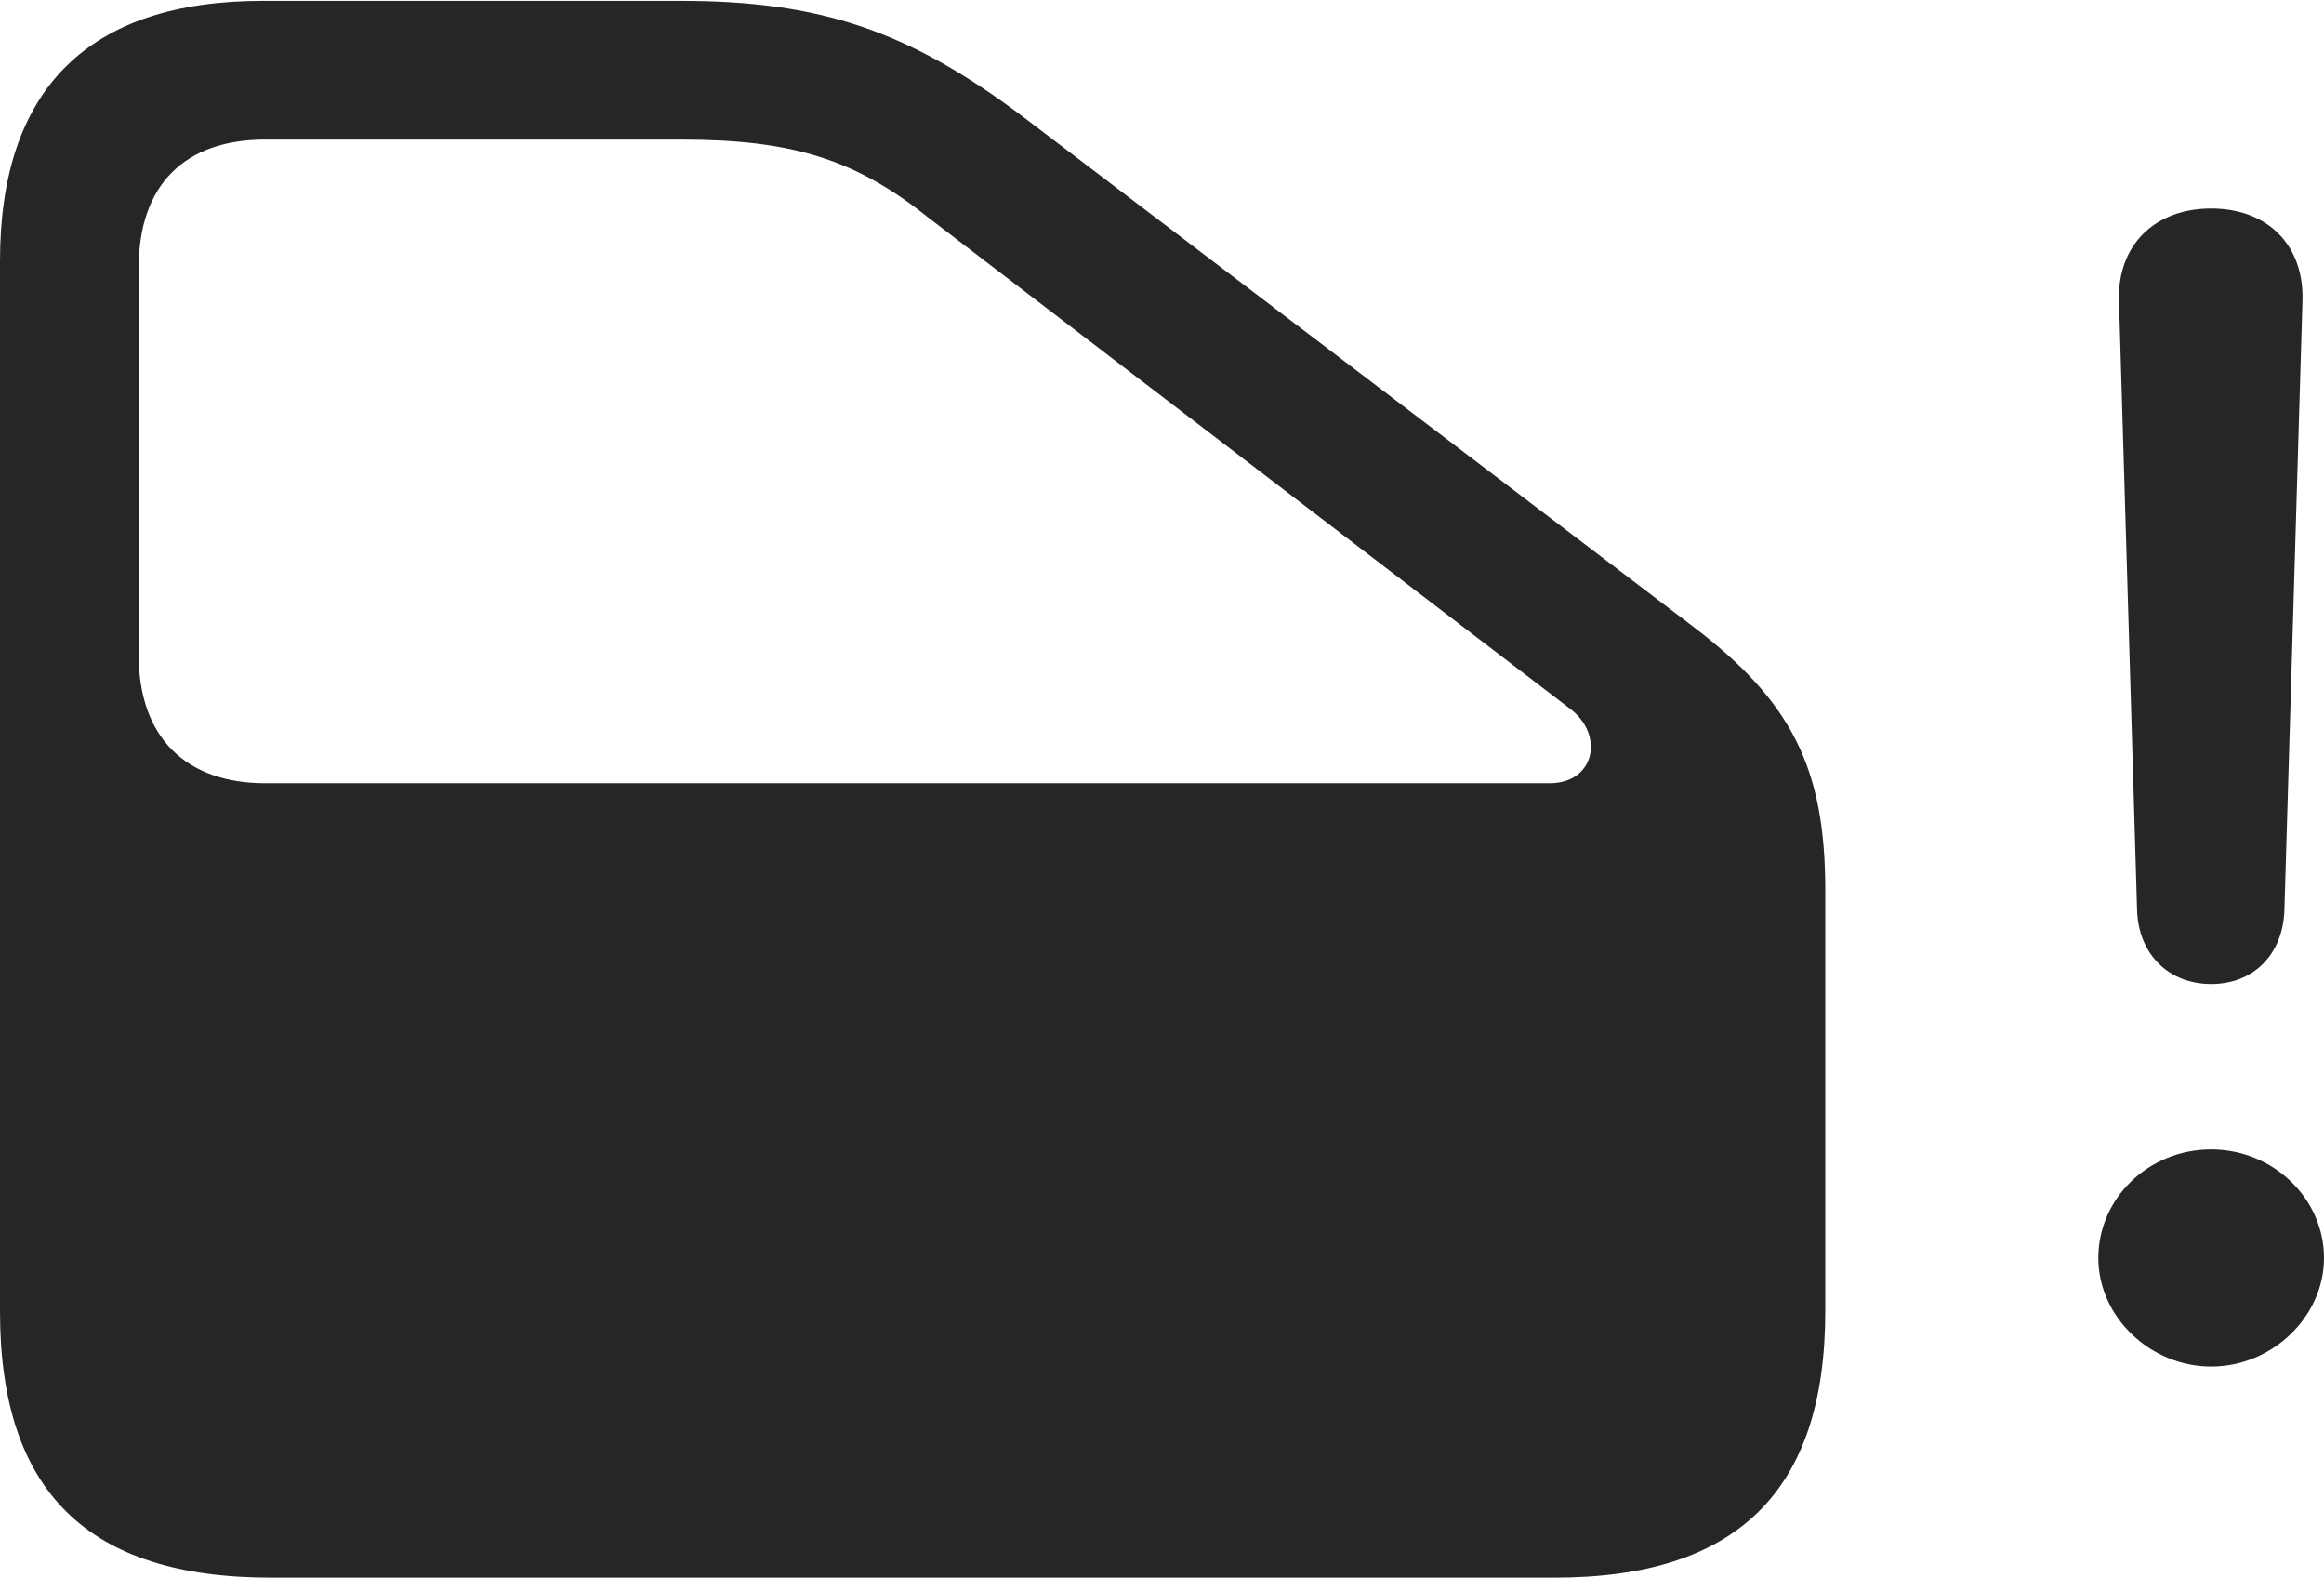 <?xml version="1.0" encoding="UTF-8"?>
<!--Generator: Apple Native CoreSVG 232.5-->
<!DOCTYPE svg
PUBLIC "-//W3C//DTD SVG 1.1//EN"
       "http://www.w3.org/Graphics/SVG/1.1/DTD/svg11.dtd">
<svg version="1.1" xmlns="http://www.w3.org/2000/svg" xmlns:xlink="http://www.w3.org/1999/xlink" width="131.738" height="89.404">
 <g>
  <rect height="89.404" opacity="0" width="131.738" x="0" y="0"/>
  <path d="M125.342 77.441C128.809 77.441 131.738 74.609 131.738 71.289C131.738 67.92 128.857 65.137 125.342 65.137C121.777 65.137 118.945 67.92 118.945 71.289C118.945 74.609 121.875 77.441 125.342 77.441ZM125.342 55.762C127.734 55.762 129.395 54.102 129.492 51.611L130.518 17.041C130.615 13.916 128.564 11.816 125.342 11.816C122.119 11.816 120.02 13.916 120.117 17.041L121.143 51.611C121.24 54.102 122.949 55.762 125.342 55.762Z" fill="#000000" fill-opacity="0.85"/>
  <path d="M88.135 89.404C98.438 89.404 103.467 84.522 103.467 74.316L103.467 50.44C103.467 43.457 101.514 39.697 95.898 35.449L57.959 6.592C51.514 1.758 46.533 0.049 38.574 0.049L14.893 0.049C5.029 0.049 0 5.029 0 14.795L0 74.316C0 84.522 4.98 89.404 15.332 89.404ZM87.842 44.385L15.039 44.385C10.547 44.385 7.861 41.797 7.861 37.109L7.861 15.185C7.861 10.449 10.498 7.91 15.039 7.91L38.574 7.91C44.824 7.91 48.438 8.984 52.588 12.305L88.965 40.137C90.967 41.602 90.43 44.385 87.842 44.385Z" fill="#000000" fill-opacity="0.85"/>
 </g>
</svg>
